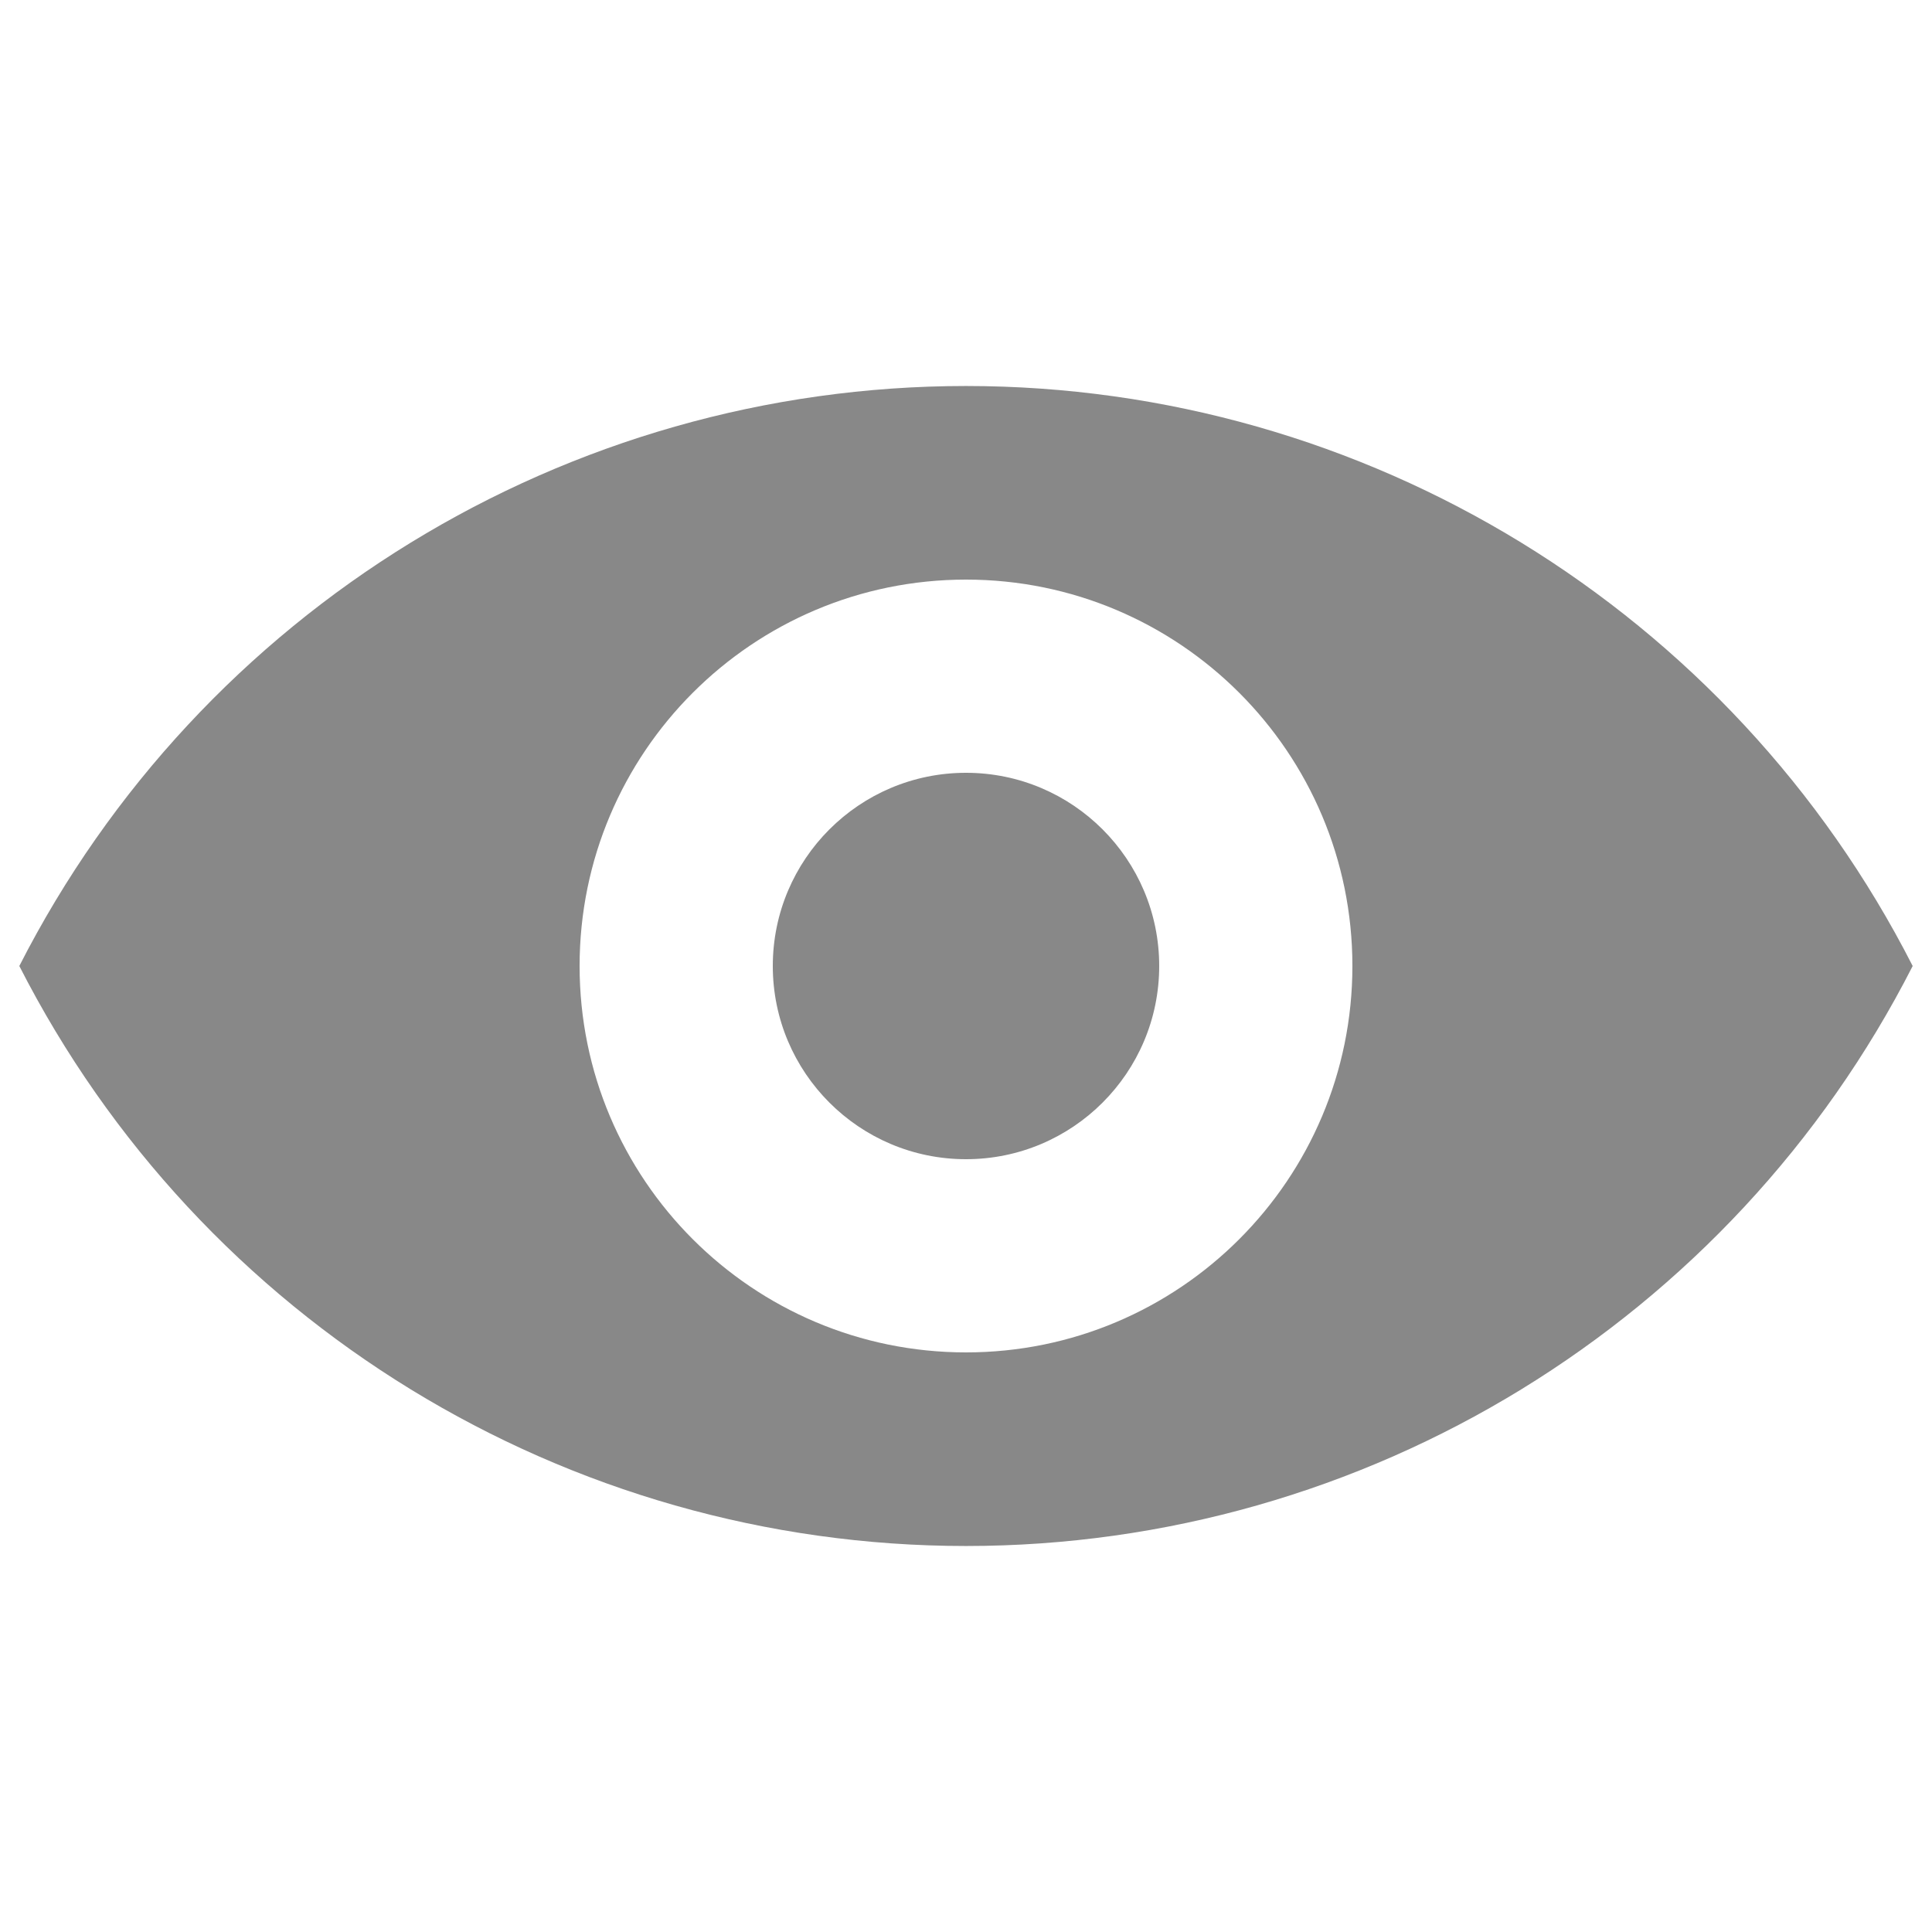 <?xml version="1.0" encoding="UTF-8"?>
<svg width="24px" height="24px" viewBox="0 0 24 24" version="1.1" xmlns="http://www.w3.org/2000/svg" xmlns:xlink="http://www.w3.org/1999/xlink">
    <title>IC/VIEW</title>
    <g id="IC/VIEW" stroke="none" stroke-width="1" fill="none" fill-rule="evenodd">
        <g id="View_off" fill-rule="nonzero">
            <rect id="矩形" fill="#000000" opacity="0" x="0" y="0" width="24" height="24"></rect>
            <path d="M0.24,12 C2.494,7.579 7.037,4.795 12,4.795 C16.963,4.795 21.506,7.579 23.76,12 C21.506,16.421 16.963,19.205 12,19.205 C7.037,19.205 2.494,16.421 0.24,12 L0.24,12 Z M12,16.8 C14.651,16.8 16.8,14.651 16.8,12 C16.8,9.349 14.651,7.2 12,7.2 C9.349,7.2 7.2,9.349 7.2,12 C7.2,14.651 9.349,16.8 12,16.8 L12,16.8 Z M12,14.4 C10.675,14.4 9.6,13.325 9.6,12 C9.6,10.675 10.675,9.6 12,9.6 C13.325,9.6 14.4,10.675 14.4,12 C14.4,13.325 13.325,14.4 12,14.4 L12,14.4 Z" id="形状" fill="#888888"></path>
        </g>
    </g>
</svg>